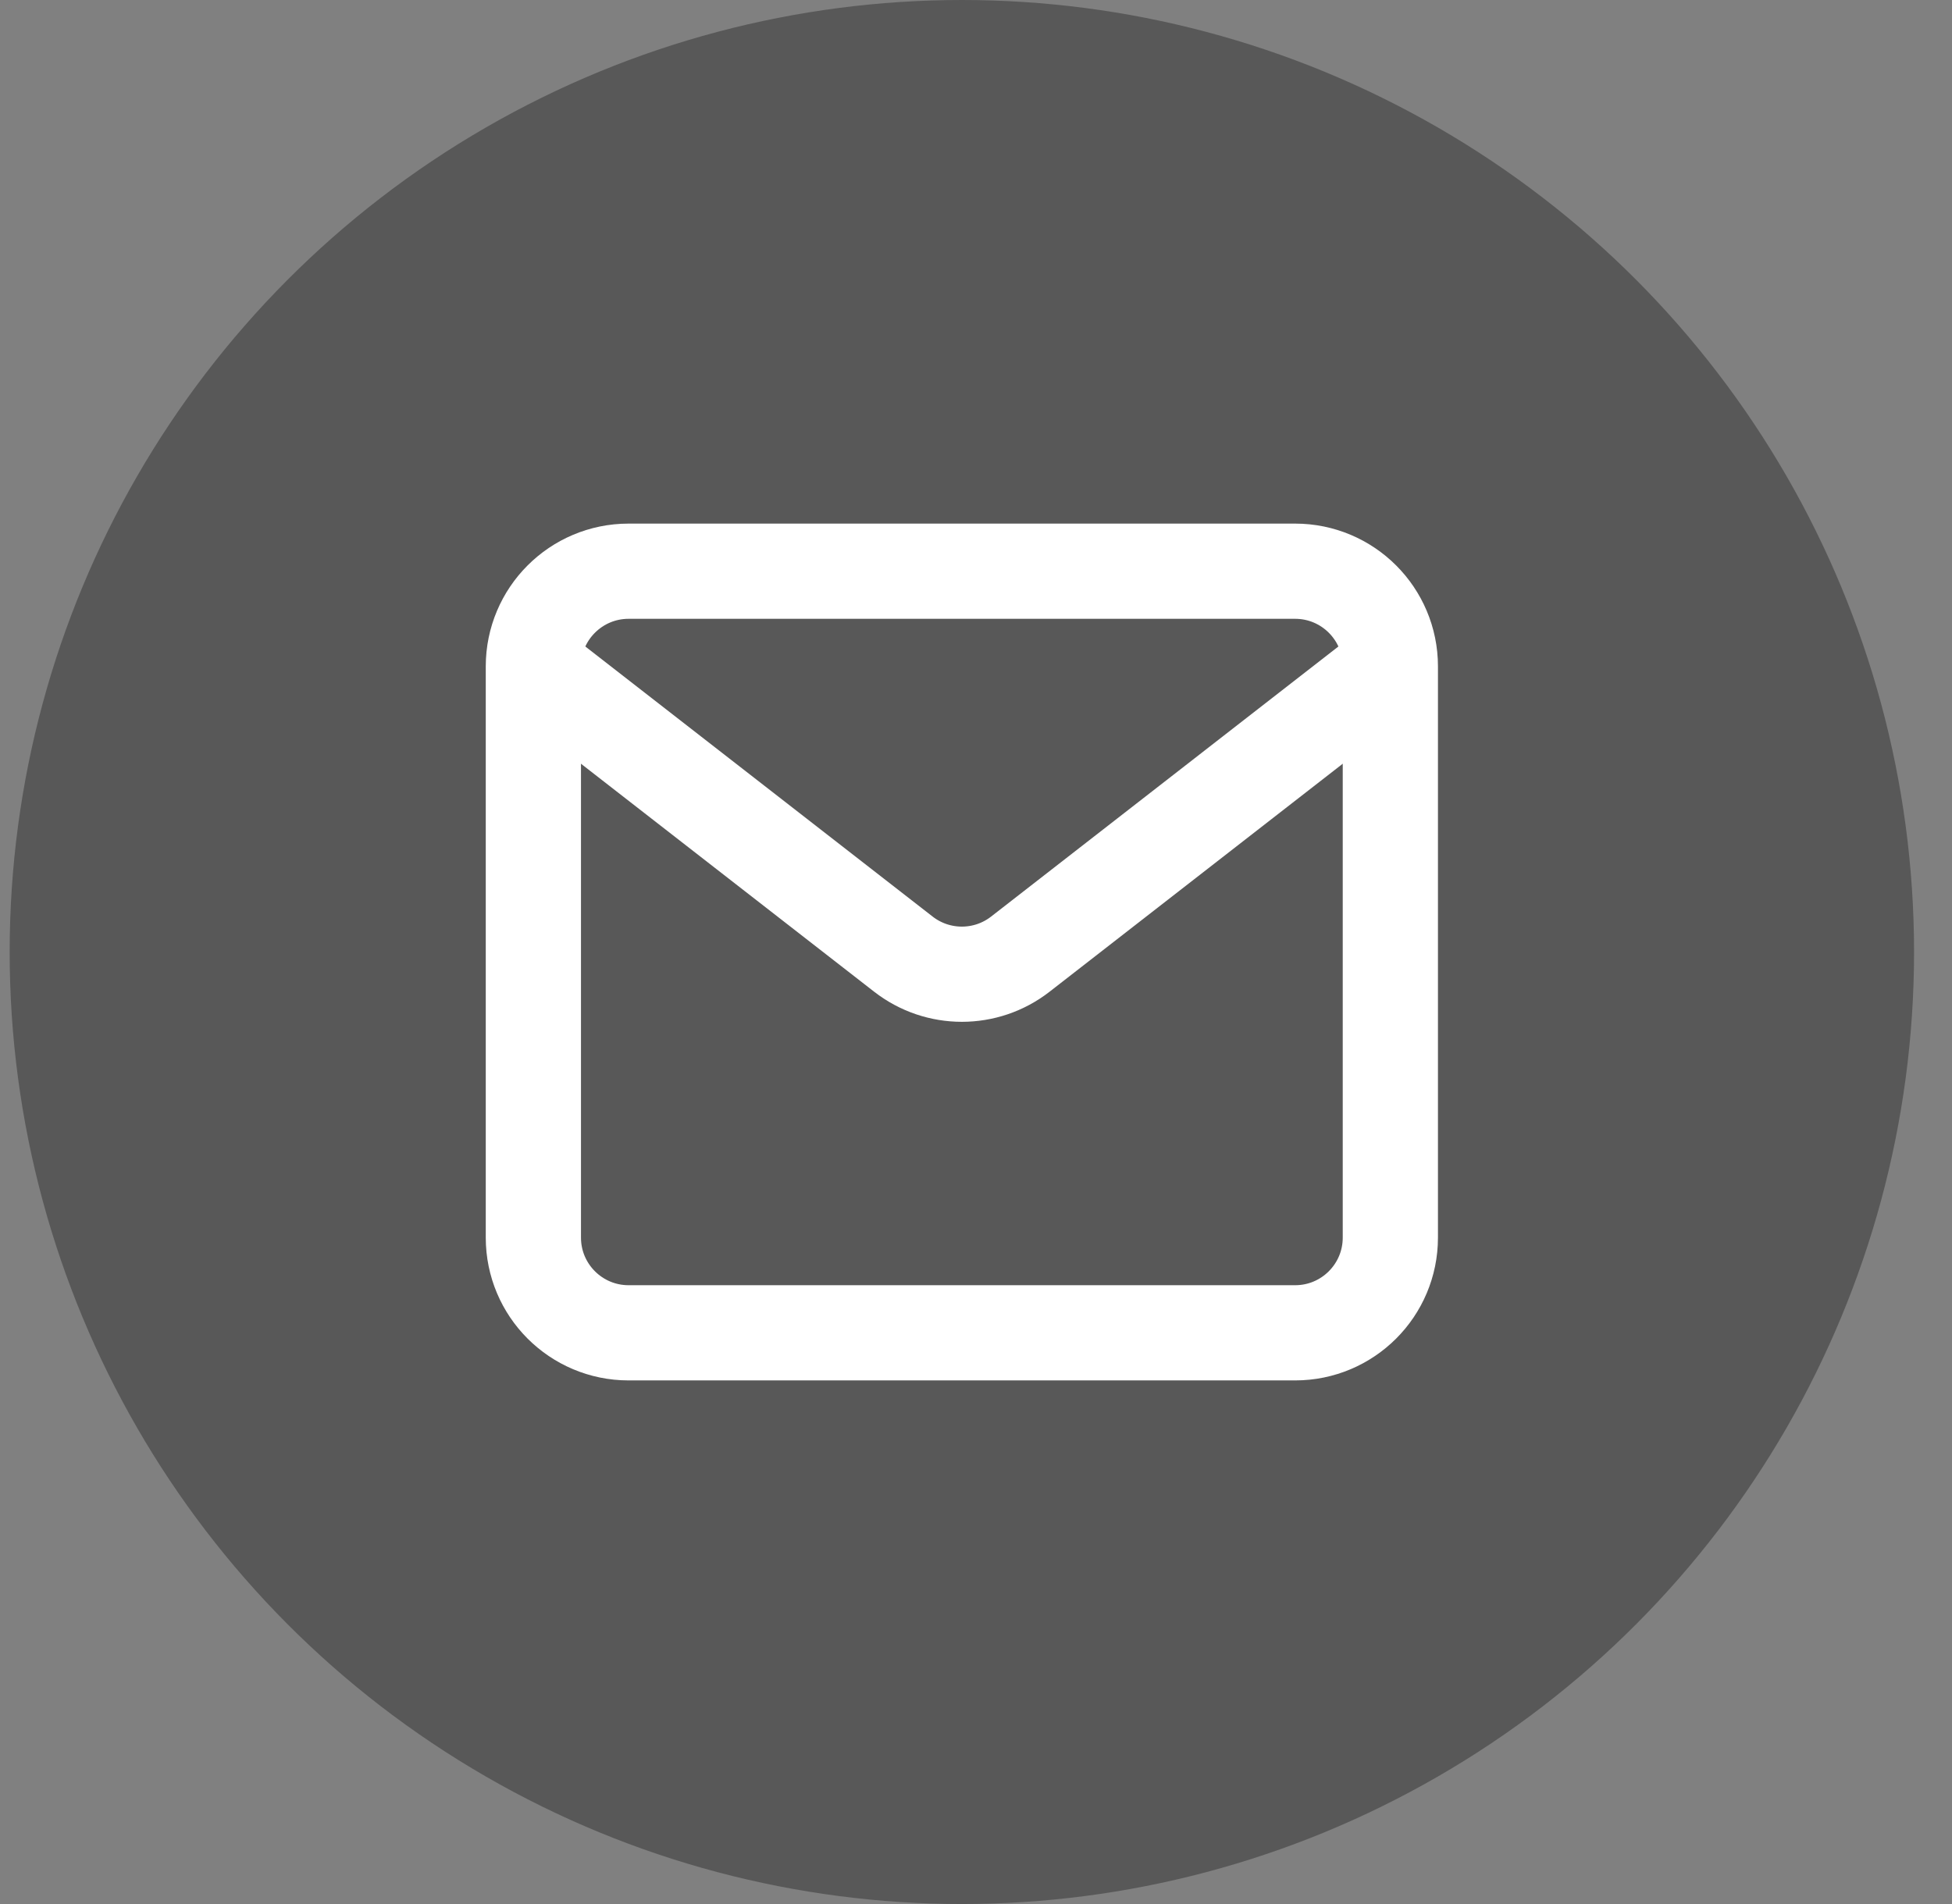 <svg width="41" height="40" viewBox="0 0 41 40" fill="none" xmlns="http://www.w3.org/2000/svg">
<rect x="0" y="0" width="41" height="40" fill="#808080" stroke="none"/>
<circle cx="20.203" cy="20" r="20" fill="#585858"/>
<path d="M27.203 12H13.203C12.099 12 11.203 12.895 11.203 14V26C11.203 27.105 12.099 28 13.203 28H27.203C28.308 28 29.203 27.105 29.203 26V14C29.203 12.895 28.308 12 27.203 12Z" stroke="white" stroke-width="2"/>
<path d="M11.203 14L18.975 20.045C19.698 20.607 20.709 20.607 21.431 20.045L29.203 14" stroke="white" stroke-width="2"/>
</svg>
